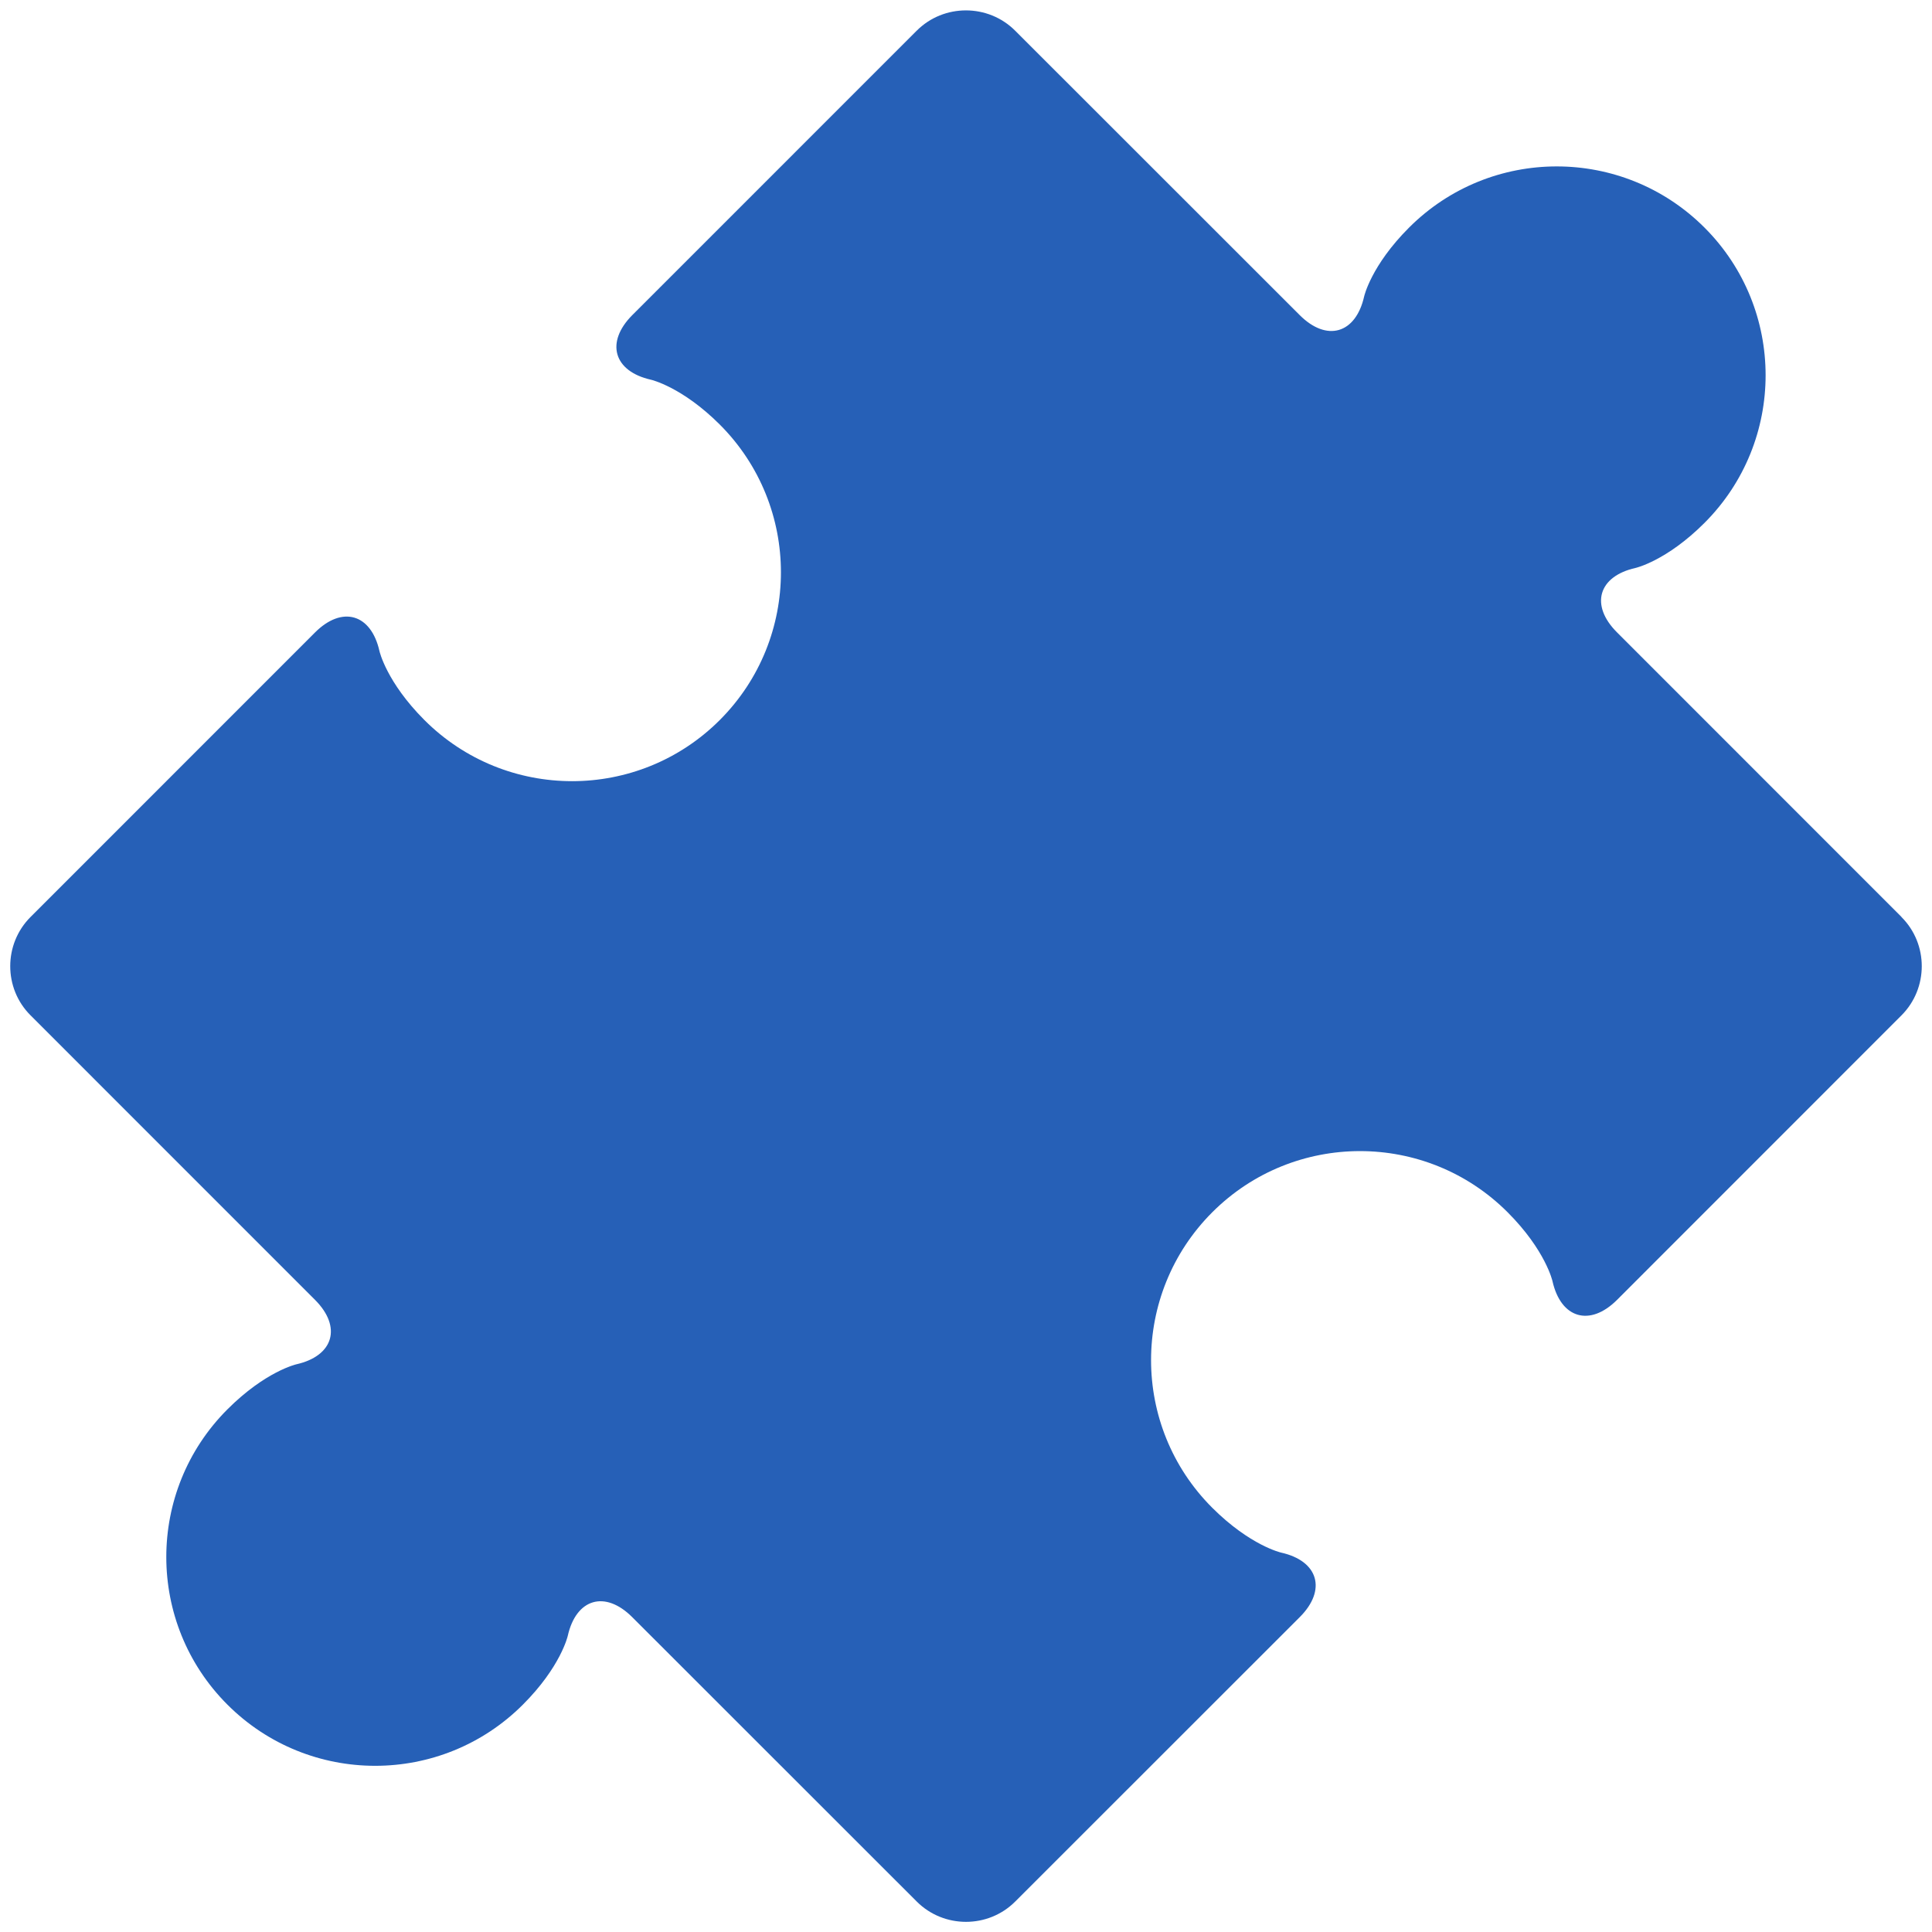 <?xml version="1.0" encoding="UTF-8" standalone="no"?>
<svg
   xmlns:dc="http://purl.org/dc/elements/1.1/"
   xmlns:cc="http://creativecommons.org/ns#"
   xmlns:rdf="http://www.w3.org/1999/02/22-rdf-syntax-ns#"
   xmlns:svg="http://www.w3.org/2000/svg"
   xmlns="http://www.w3.org/2000/svg"
   xmlns:sodipodi="http://sodipodi.sourceforge.net/DTD/sodipodi-0.dtd"
   xmlns:inkscape="http://www.inkscape.org/namespaces/inkscape"
   viewBox="0 0 48 48"
   id="svg2"
   version="1.1"
   inkscape:version="0.91 r13725"
   sodipodi:docname="awn-applet.svg">
  <sodipodi:namedview
     pagecolor="#ffffff"
     bordercolor="#666666"
     borderopacity="1"
     objecttolerance="10"
     gridtolerance="10"
     guidetolerance="10"
     inkscape:pageopacity="0"
     inkscape:pageshadow="2"
     inkscape:window-width="1280"
     inkscape:window-height="694"
     id="namedview15"
     showgrid="false"
     inkscape:zoom="4.9166667"
     inkscape:cx="-9.1525424"
     inkscape:cy="24"
     inkscape:window-x="0"
     inkscape:window-y="0"
     inkscape:window-maximized="1"
     inkscape:current-layer="svg2" />
  <defs
     id="defs4">
    <linearGradient
       gradientTransform="matrix(.494 0 0 .478 86.64 13.1)"
       gradientUnits="userSpaceOnUse"
       y2="-26.05"
       x2="-125.19"
       y1="73.5"
       x1="-123.97"
       id="0">
      <stop
         stop-color="#2b65bd"
         id="stop7" />
      <stop
         offset="1"
         stop-color="#64a3dc"
         id="stop9" />
    </linearGradient>
  </defs>
  <path
     d="m 47.24,22.779 -7.068,-7.07 c -0.673,-0.673 -0.464,-1.392 0.464,-1.599 0,0 0.766,-0.173 1.711,-1.118 2.026,-2.026 2.025,-5.314 0,-7.338 -2.028,-2.026 -5.313,-2.026 -7.339,0 -0.945,0.944 -1.116,1.71 -1.116,1.71 -0.209,0.929 -0.929,1.138 -1.602,0.464 L 25.222,0.763 c -0.673,-0.673 -1.775,-0.673 -2.447,0 L 15.708,7.83 c -0.671,0.674 -0.464,1.395 0.464,1.604 0,0 0.768,0.173 1.711,1.114 2.025,2.026 2.026,5.313 0,7.341 -2.026,2.026 -5.314,2.025 -7.339,0 C 9.6,16.944 9.428,16.178 9.428,16.178 9.22,15.248 8.499,15.041 7.826,15.714 l -7.067,7.068 c -0.673,0.673 -0.673,1.773 0,2.444 l 7.067,7.068 c 0.673,0.673 0.464,1.393 -0.464,1.602 0,0 -0.766,0.173 -1.711,1.118 -2.026,2.026 -2.026,5.313 0,7.338 2.026,2.025 5.313,2.026 7.339,0 0.945,-0.944 1.116,-1.71 1.116,-1.71 0.209,-0.929 0.929,-1.138 1.602,-0.464 l 7.068,7.065 c 0.673,0.673 1.775,0.673 2.447,0 l 7.07,-7.067 c 0.673,-0.673 0.464,-1.395 -0.464,-1.602 0,0 -0.768,-0.173 -1.711,-1.114 -2.028,-2.026 -2.026,-5.313 0,-7.341 2.026,-2.026 5.313,-2.028 7.339,0 0.943,0.944 1.114,1.711 1.114,1.711 0.209,0.929 0.929,1.138 1.602,0.467 l 7.068,-7.07 c 0.673,-0.673 0.673,-1.773 0,-2.444"
     id="path13"
     style="fill:#0044aa;fill-opacity:0.851"
     inkscape:connector-curvature="0" />
</svg>
